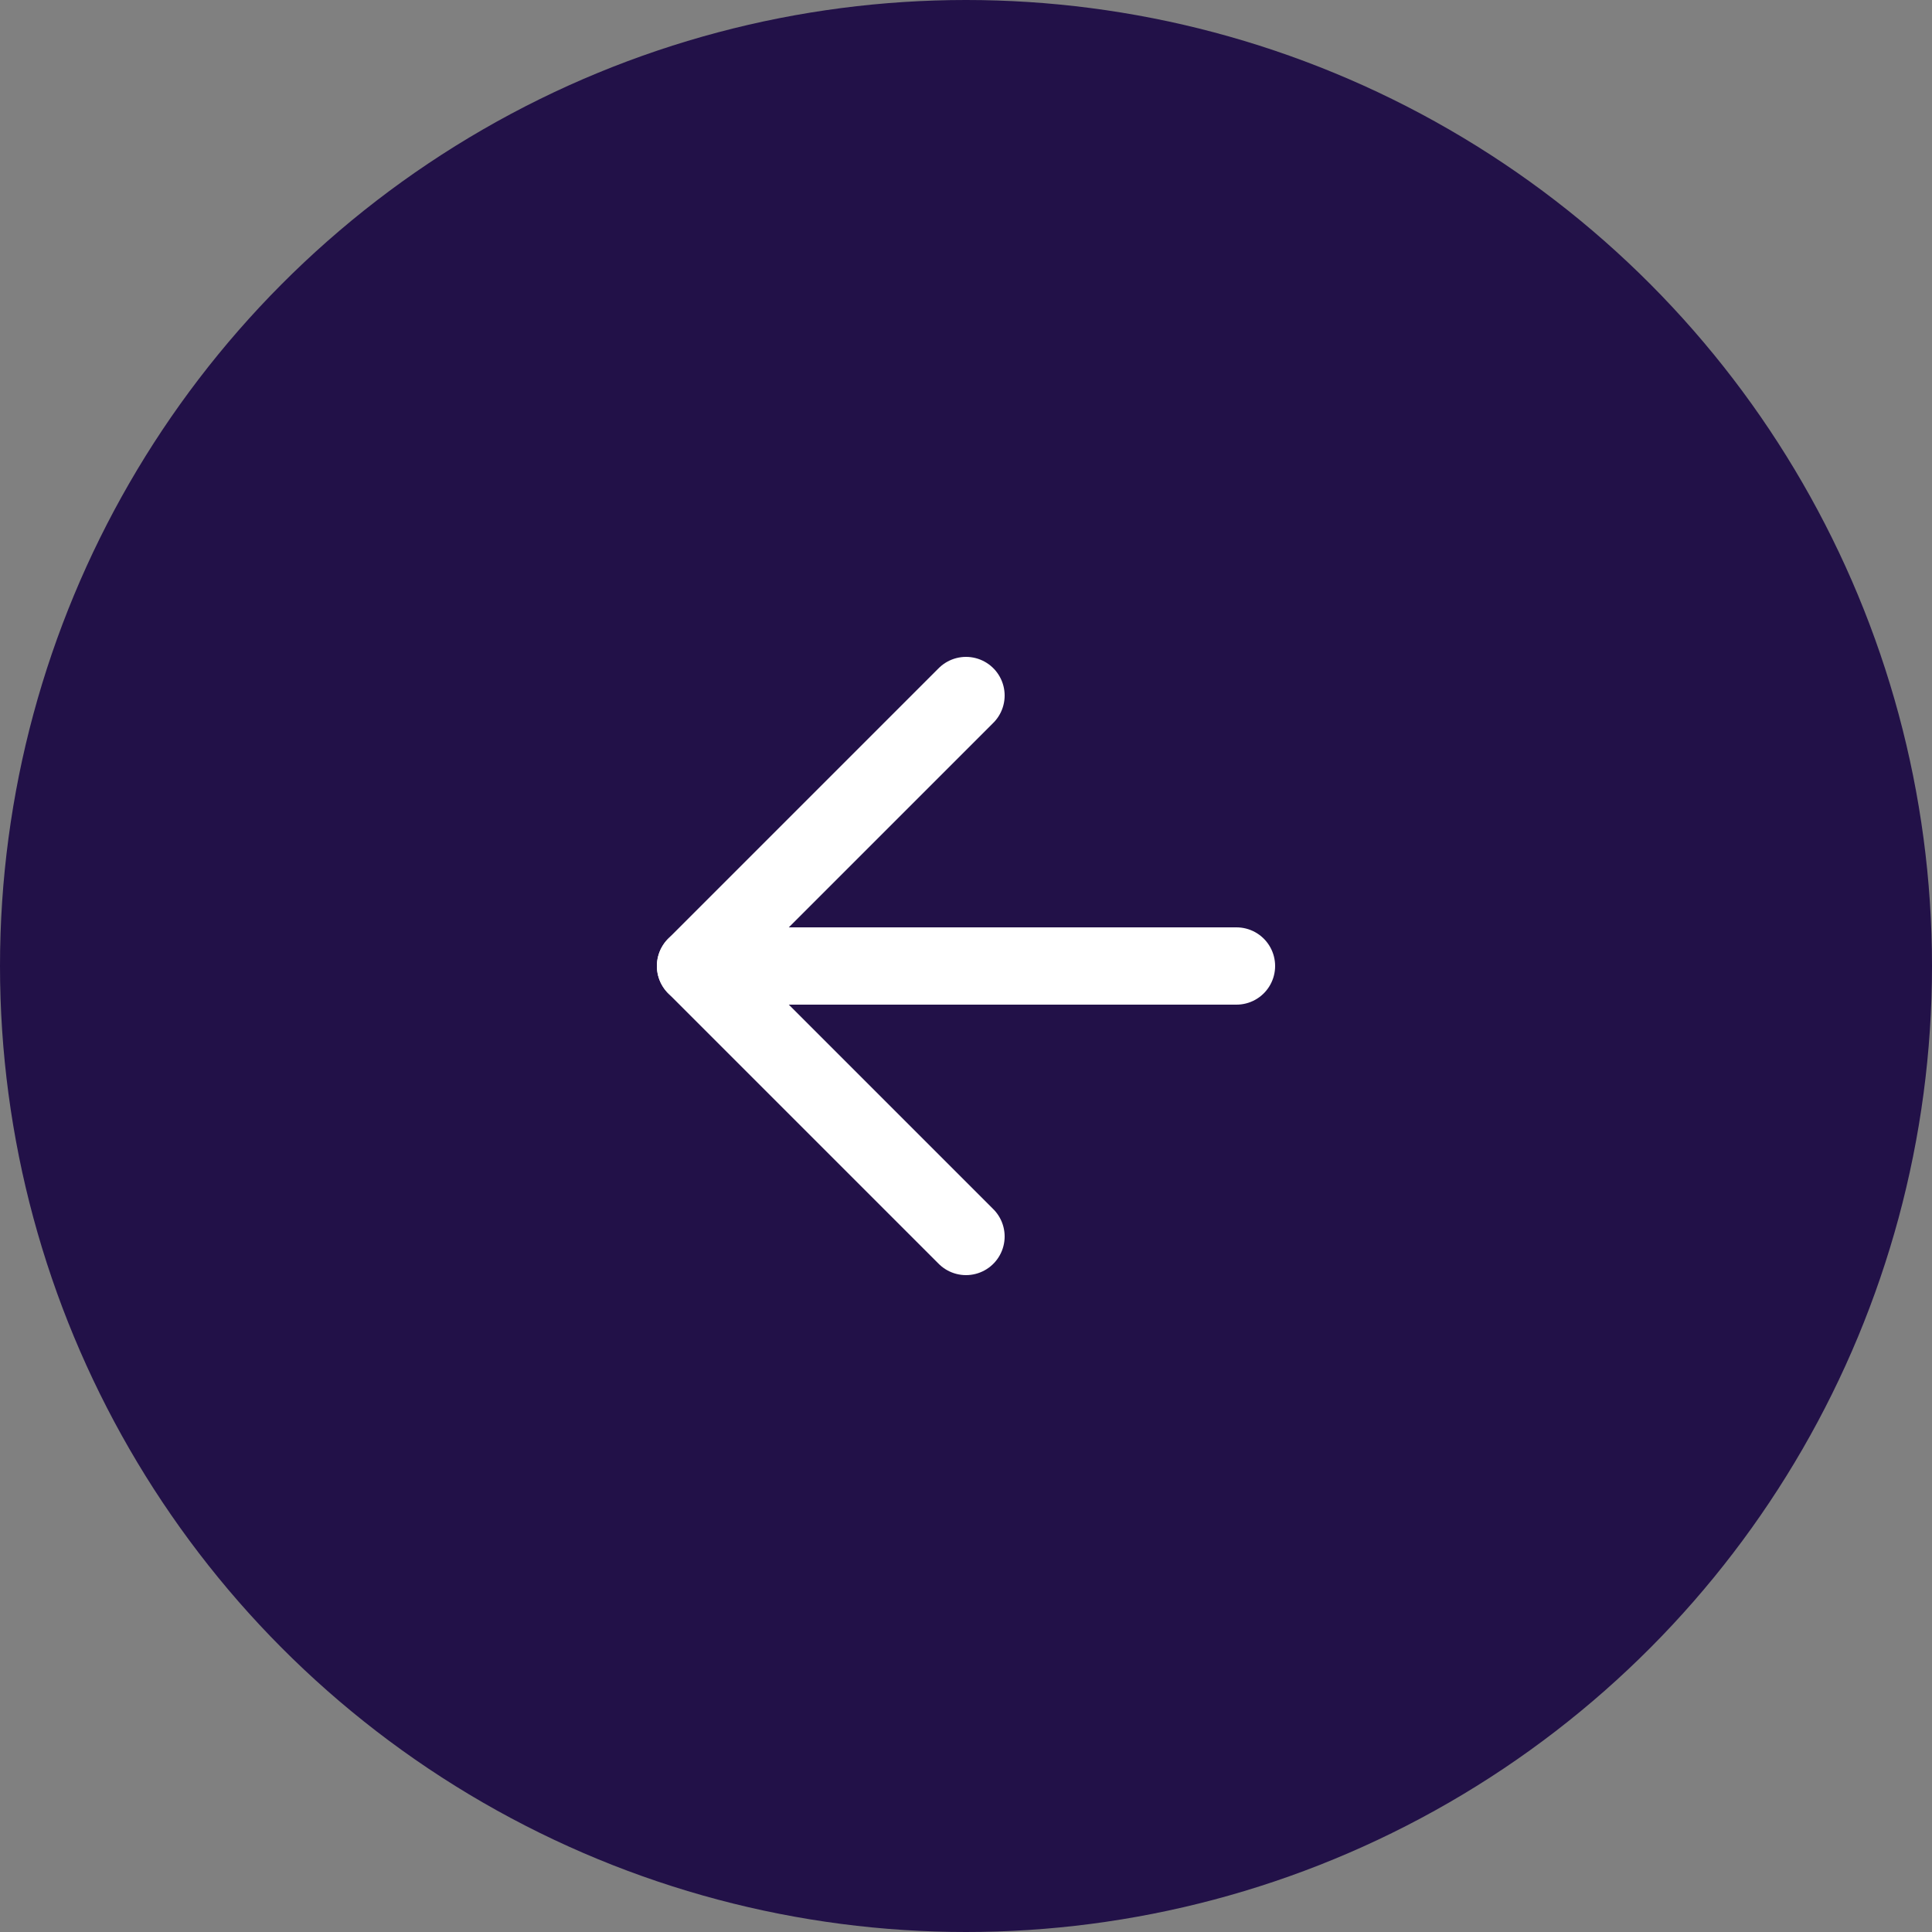 <svg width="50" height="50" viewBox="0 0 50 50" fill="none" xmlns="http://www.w3.org/2000/svg">
<rect x="0" y="0" width="50" height="50" fill="#808080" stroke="none"/>
<circle cx="25" cy="25" r="25" fill="#221148"/>
<path d="M32 25H18" stroke="white" stroke-width="2" stroke-linecap="round" stroke-linejoin="round"/>
<path d="M25 32L18 25L25 18" stroke="white" stroke-width="2" stroke-linecap="round" stroke-linejoin="round"/>
</svg>
